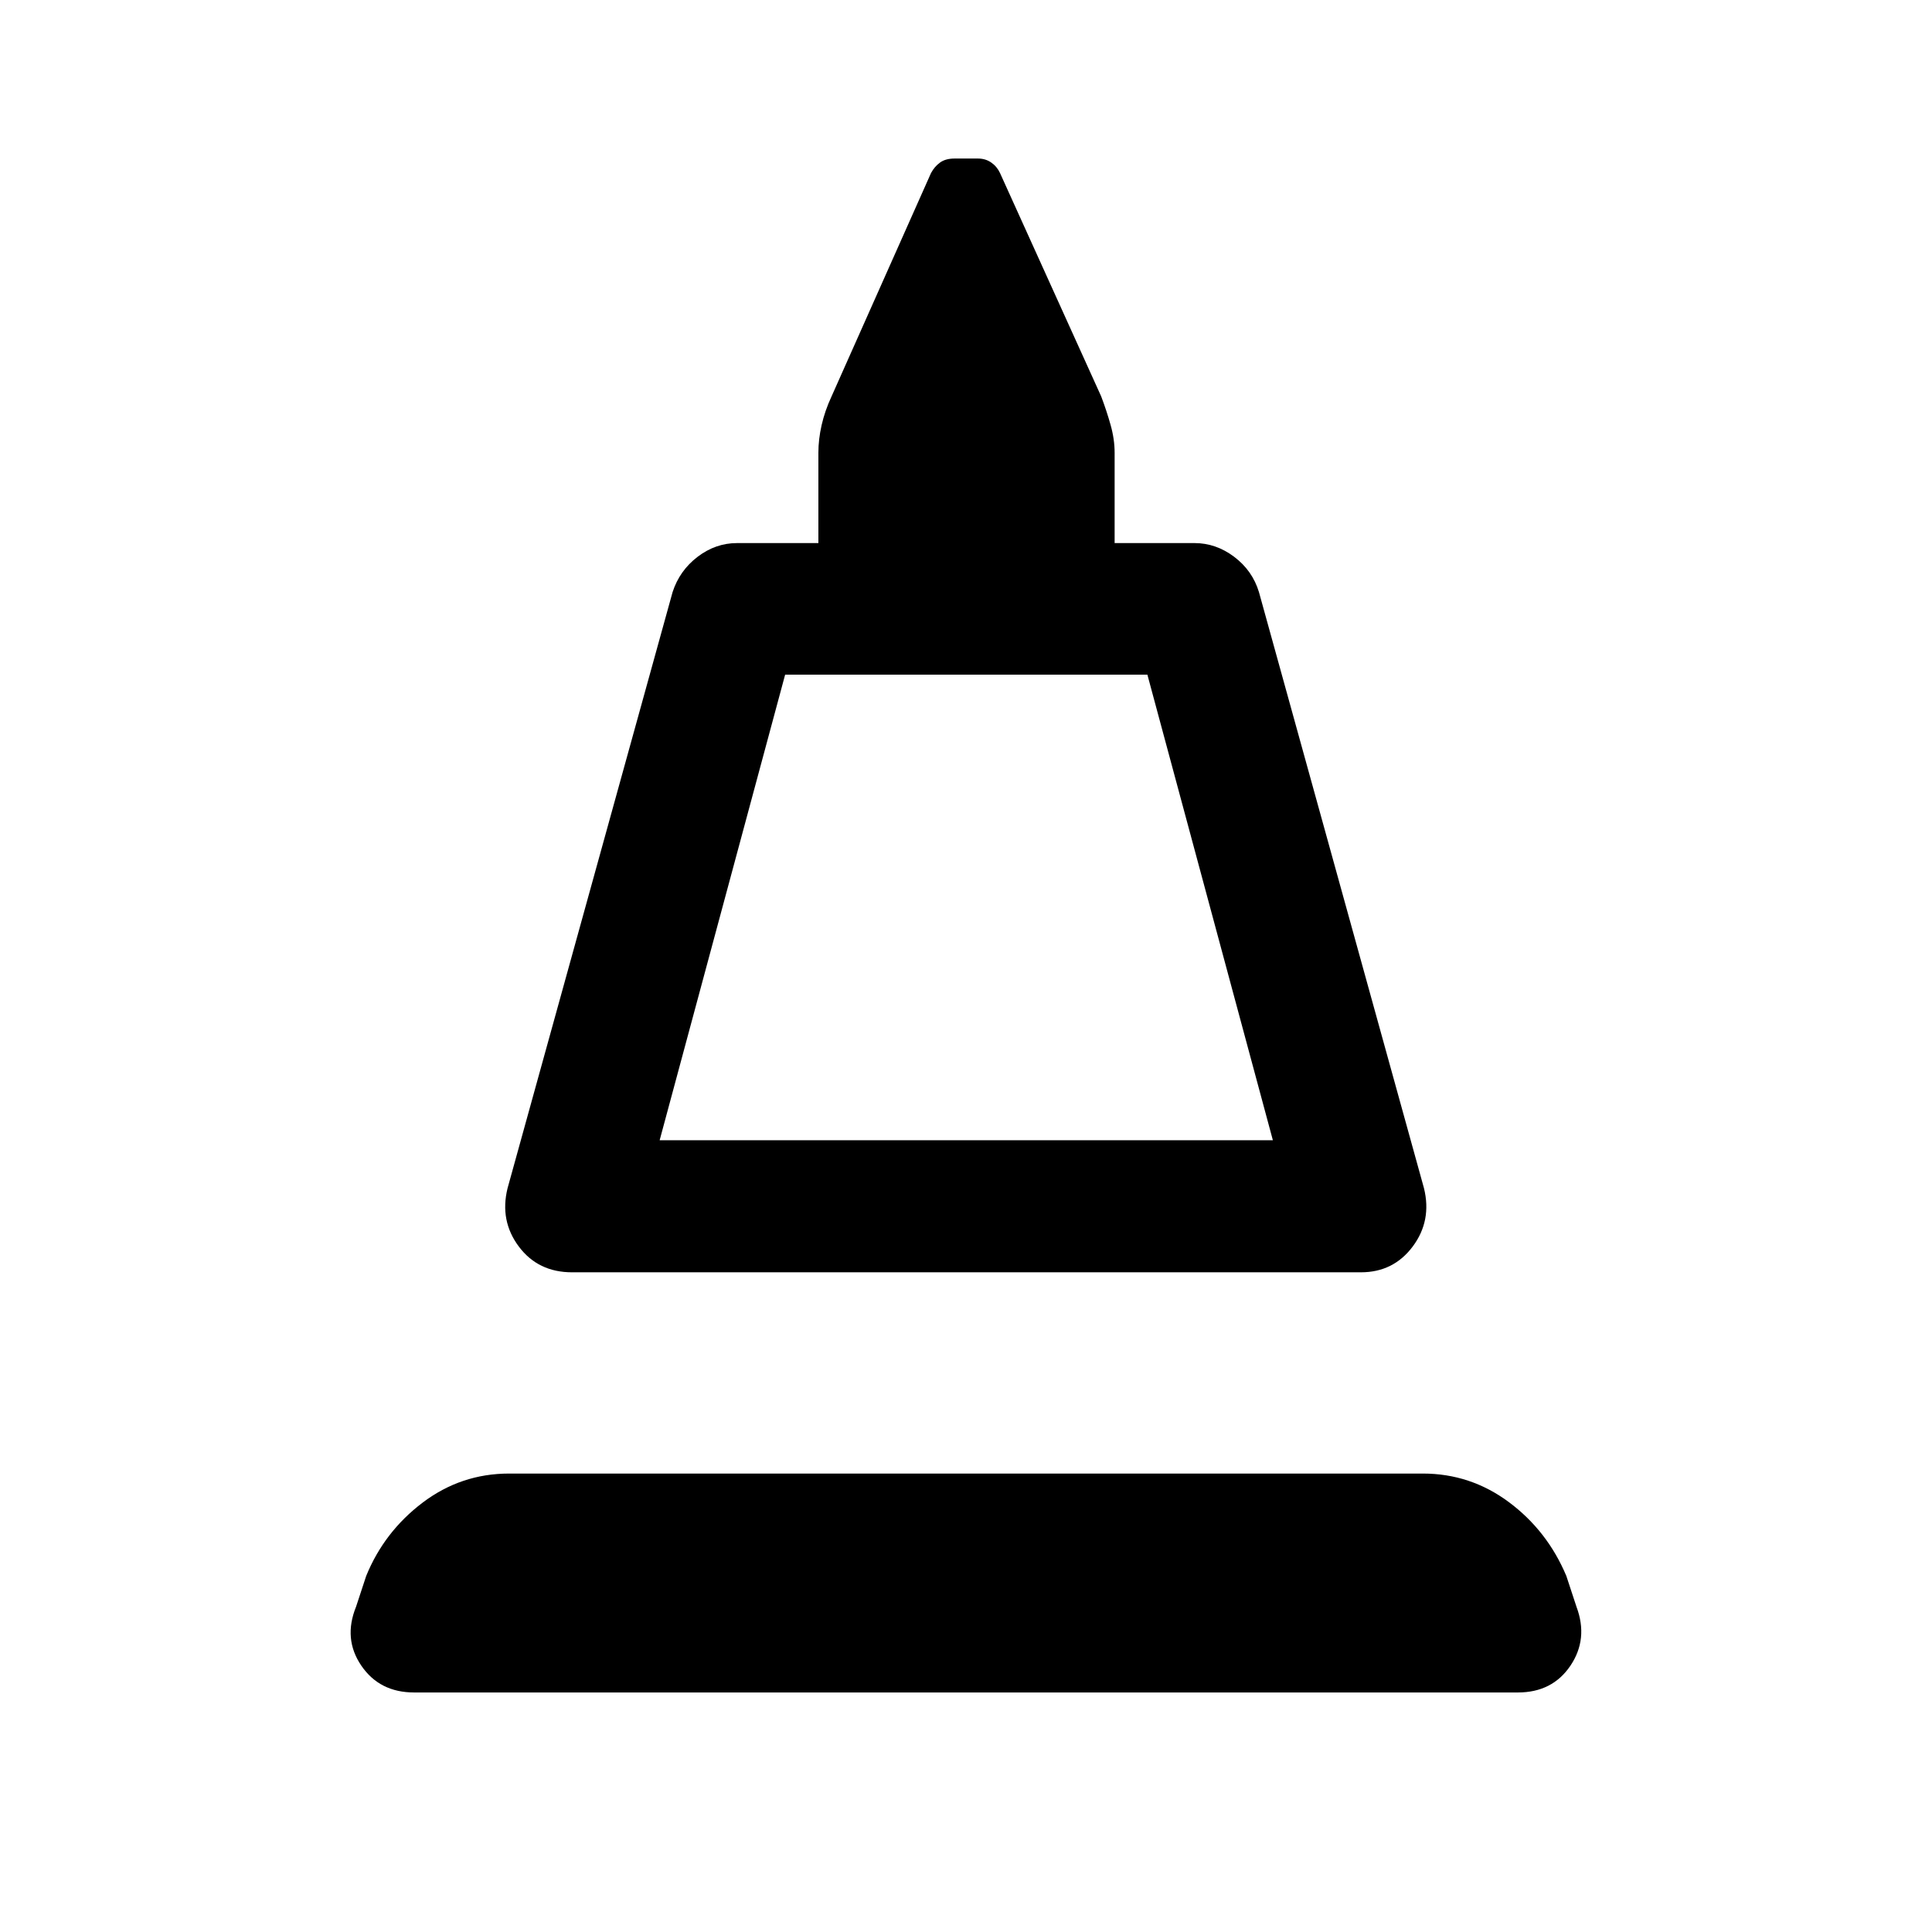 <svg xmlns="http://www.w3.org/2000/svg" height="48" viewBox="0 -960 960 960" width="48"><path d="m252.2-369.57 82-296.21q3.47-10.7 12.42-17.54 8.95-6.83 19.64-6.83h40.39v-44.87q0-6.7 1.61-13.76 1.61-7.07 4.83-14.02L462.61-874q1.74-3.24 4.48-5.23 2.74-1.99 7.21-1.99h11.66q3.74 0 6.59 1.99 2.86 1.99 4.36 5.23l50.26 110.96q2.72 7.19 4.7 14.26 1.98 7.06 1.98 13.76v44.87h39.65q10.7 0 19.76 6.83 9.07 6.84 12.31 17.54l82 296.21q3.97 16.16-5.6 28.96-9.58 12.81-25.73 12.81H284.26q-16.89 0-26.47-12.81-9.57-12.8-5.59-28.96Zm75.58-23.86h304.7l-62.35-231.33h-180l-62.35 231.33Zm0 0h304.7-304.7ZM205.8-119.02q-17.17 0-26.26-13.32-9.08-13.31-2.63-29.25l5.05-15.34q8.95-21.96 28.04-36.42 19.09-14.45 43.02-14.45h453.96q23.69 0 42.78 14.2 19.09 14.21 28.54 36.67l5.05 15.34q5.95 15.94-3.01 29.25-8.97 13.32-26.14 13.32H205.8Z"/></svg>